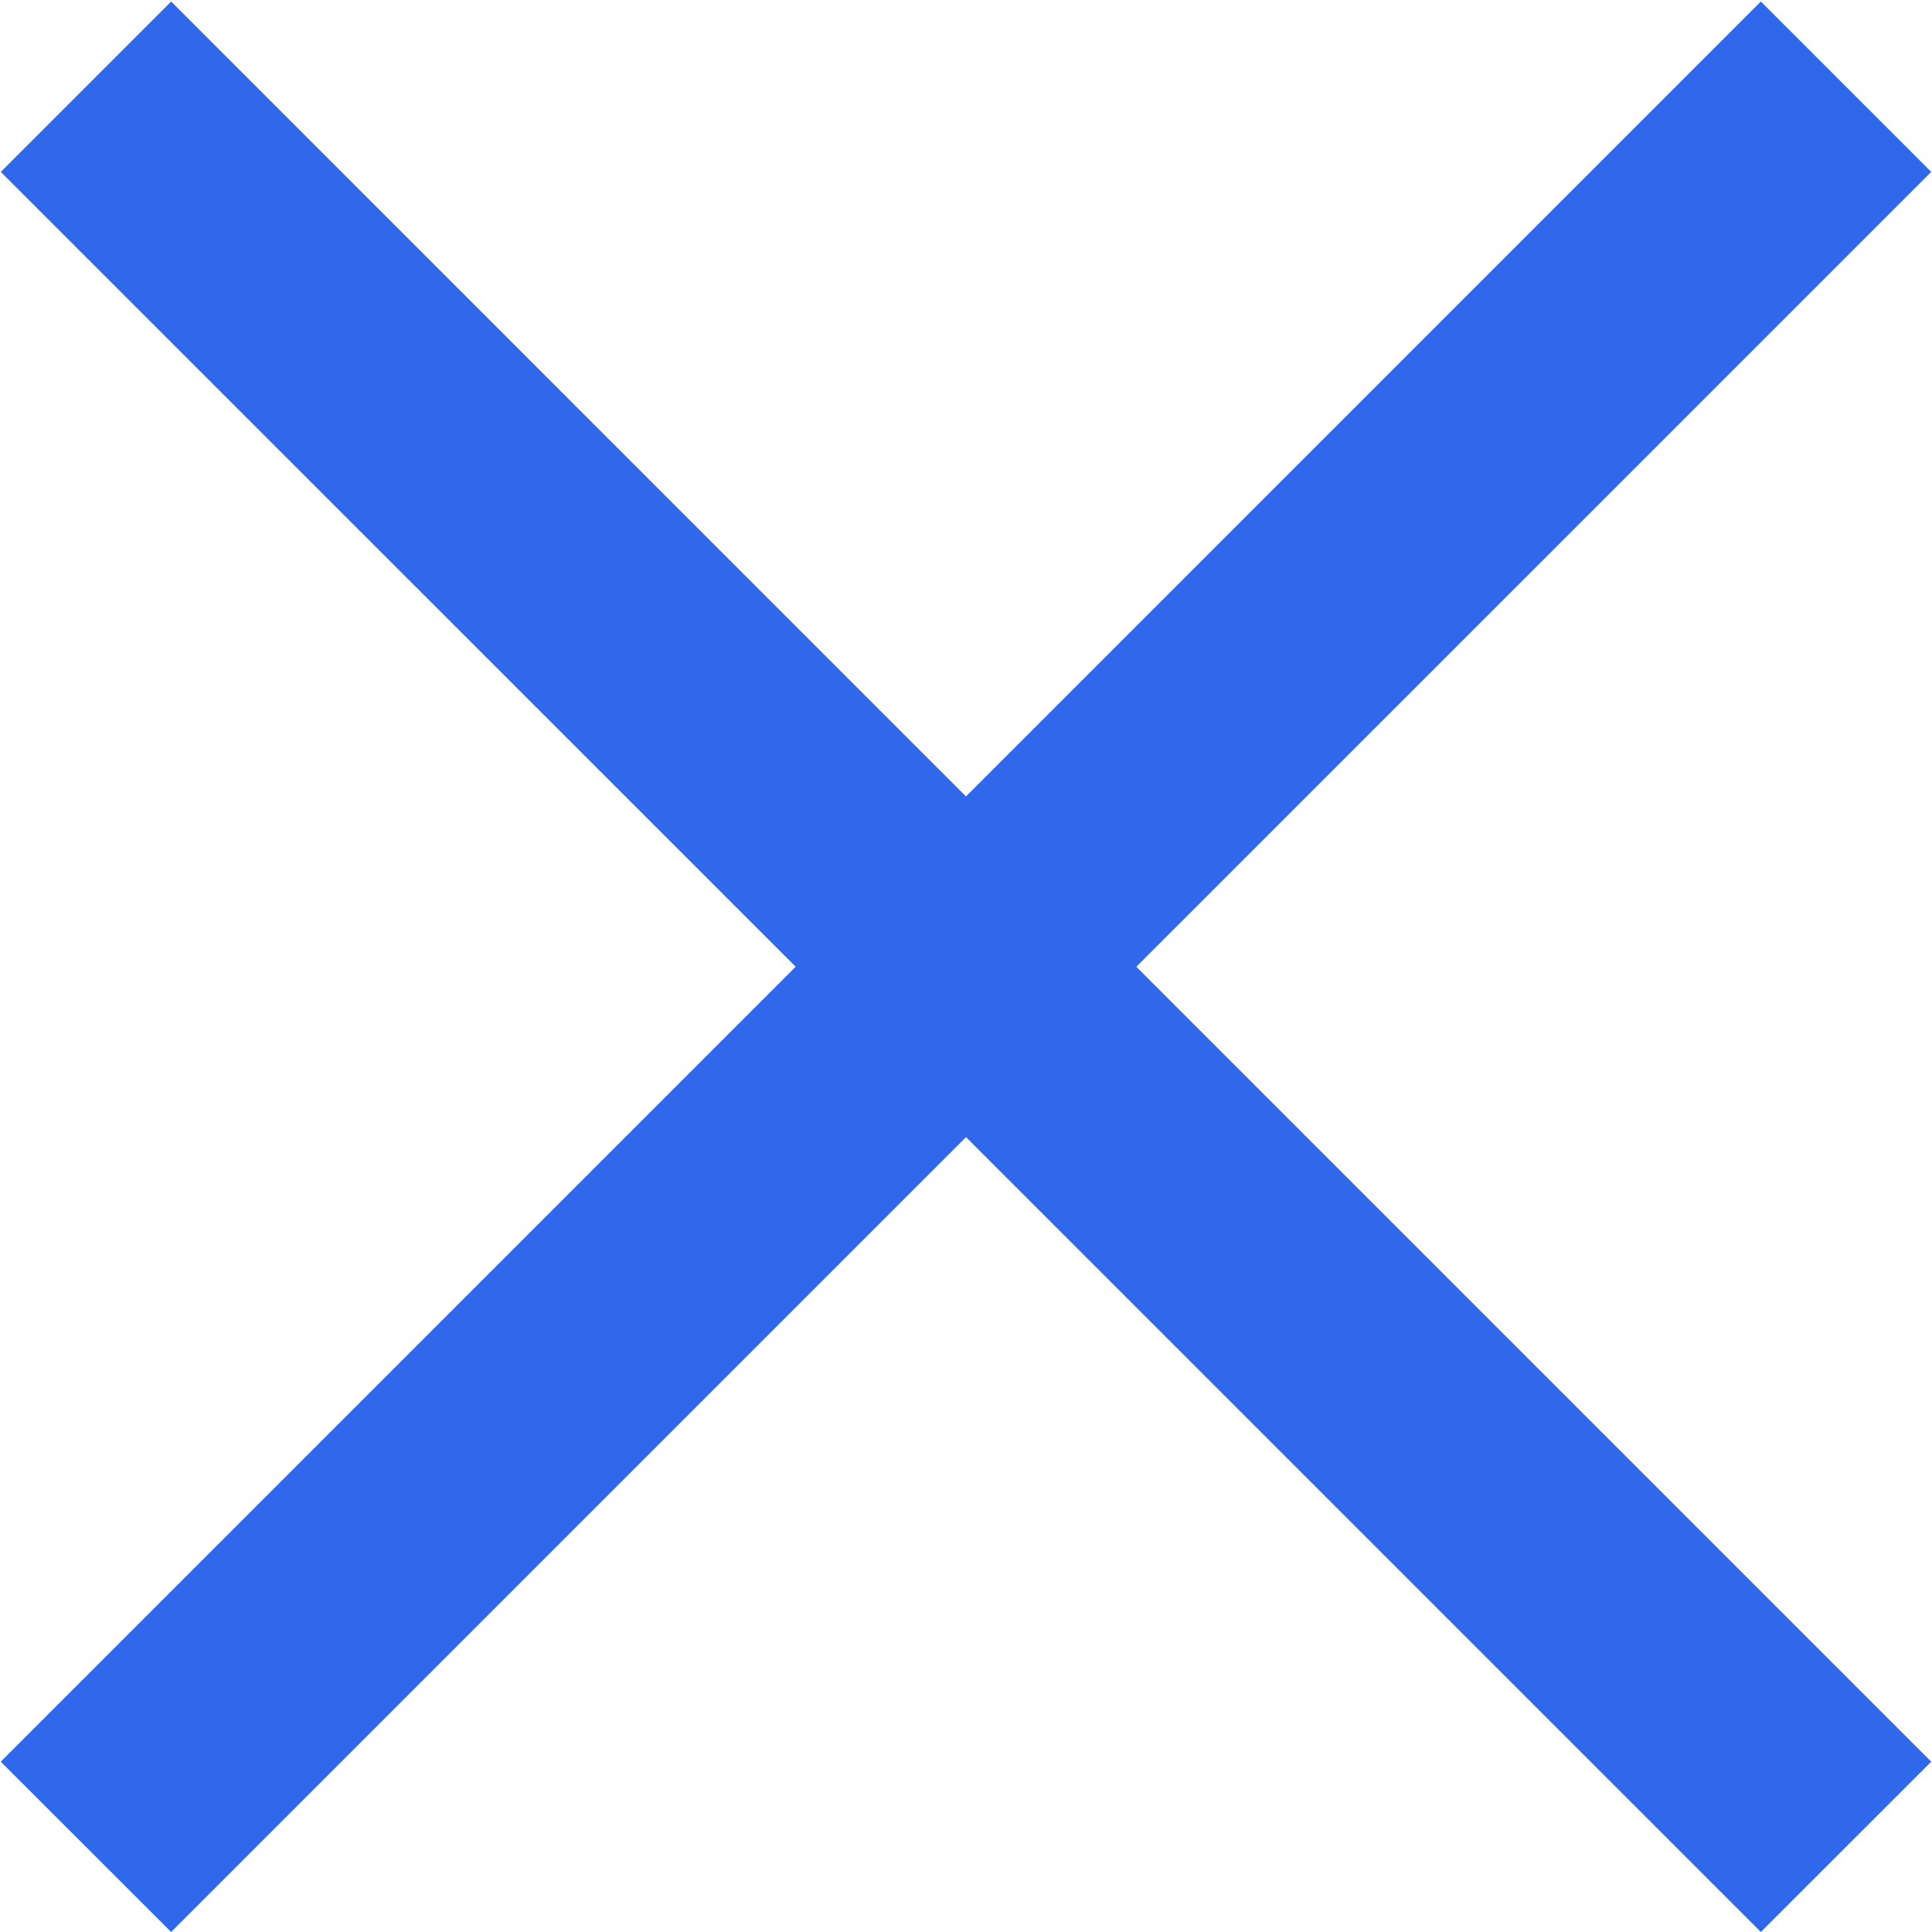<svg t="1720353325418" class="icon" viewBox="0 0 1024 1024" version="1.1" xmlns="http://www.w3.org/2000/svg" p-id="1581" width="32" height="32"><path d="M1023.601 91.107 933.291 0.797 512 422.131 90.709 0.797 0.399 91.107 421.733 512.399 0.399 933.732l90.31 90.267L512 602.709l421.291 421.291 90.31-90.267L602.267 512.399 1023.601 91.107z" fill="#3068EC" p-id="1582"></path></svg>
